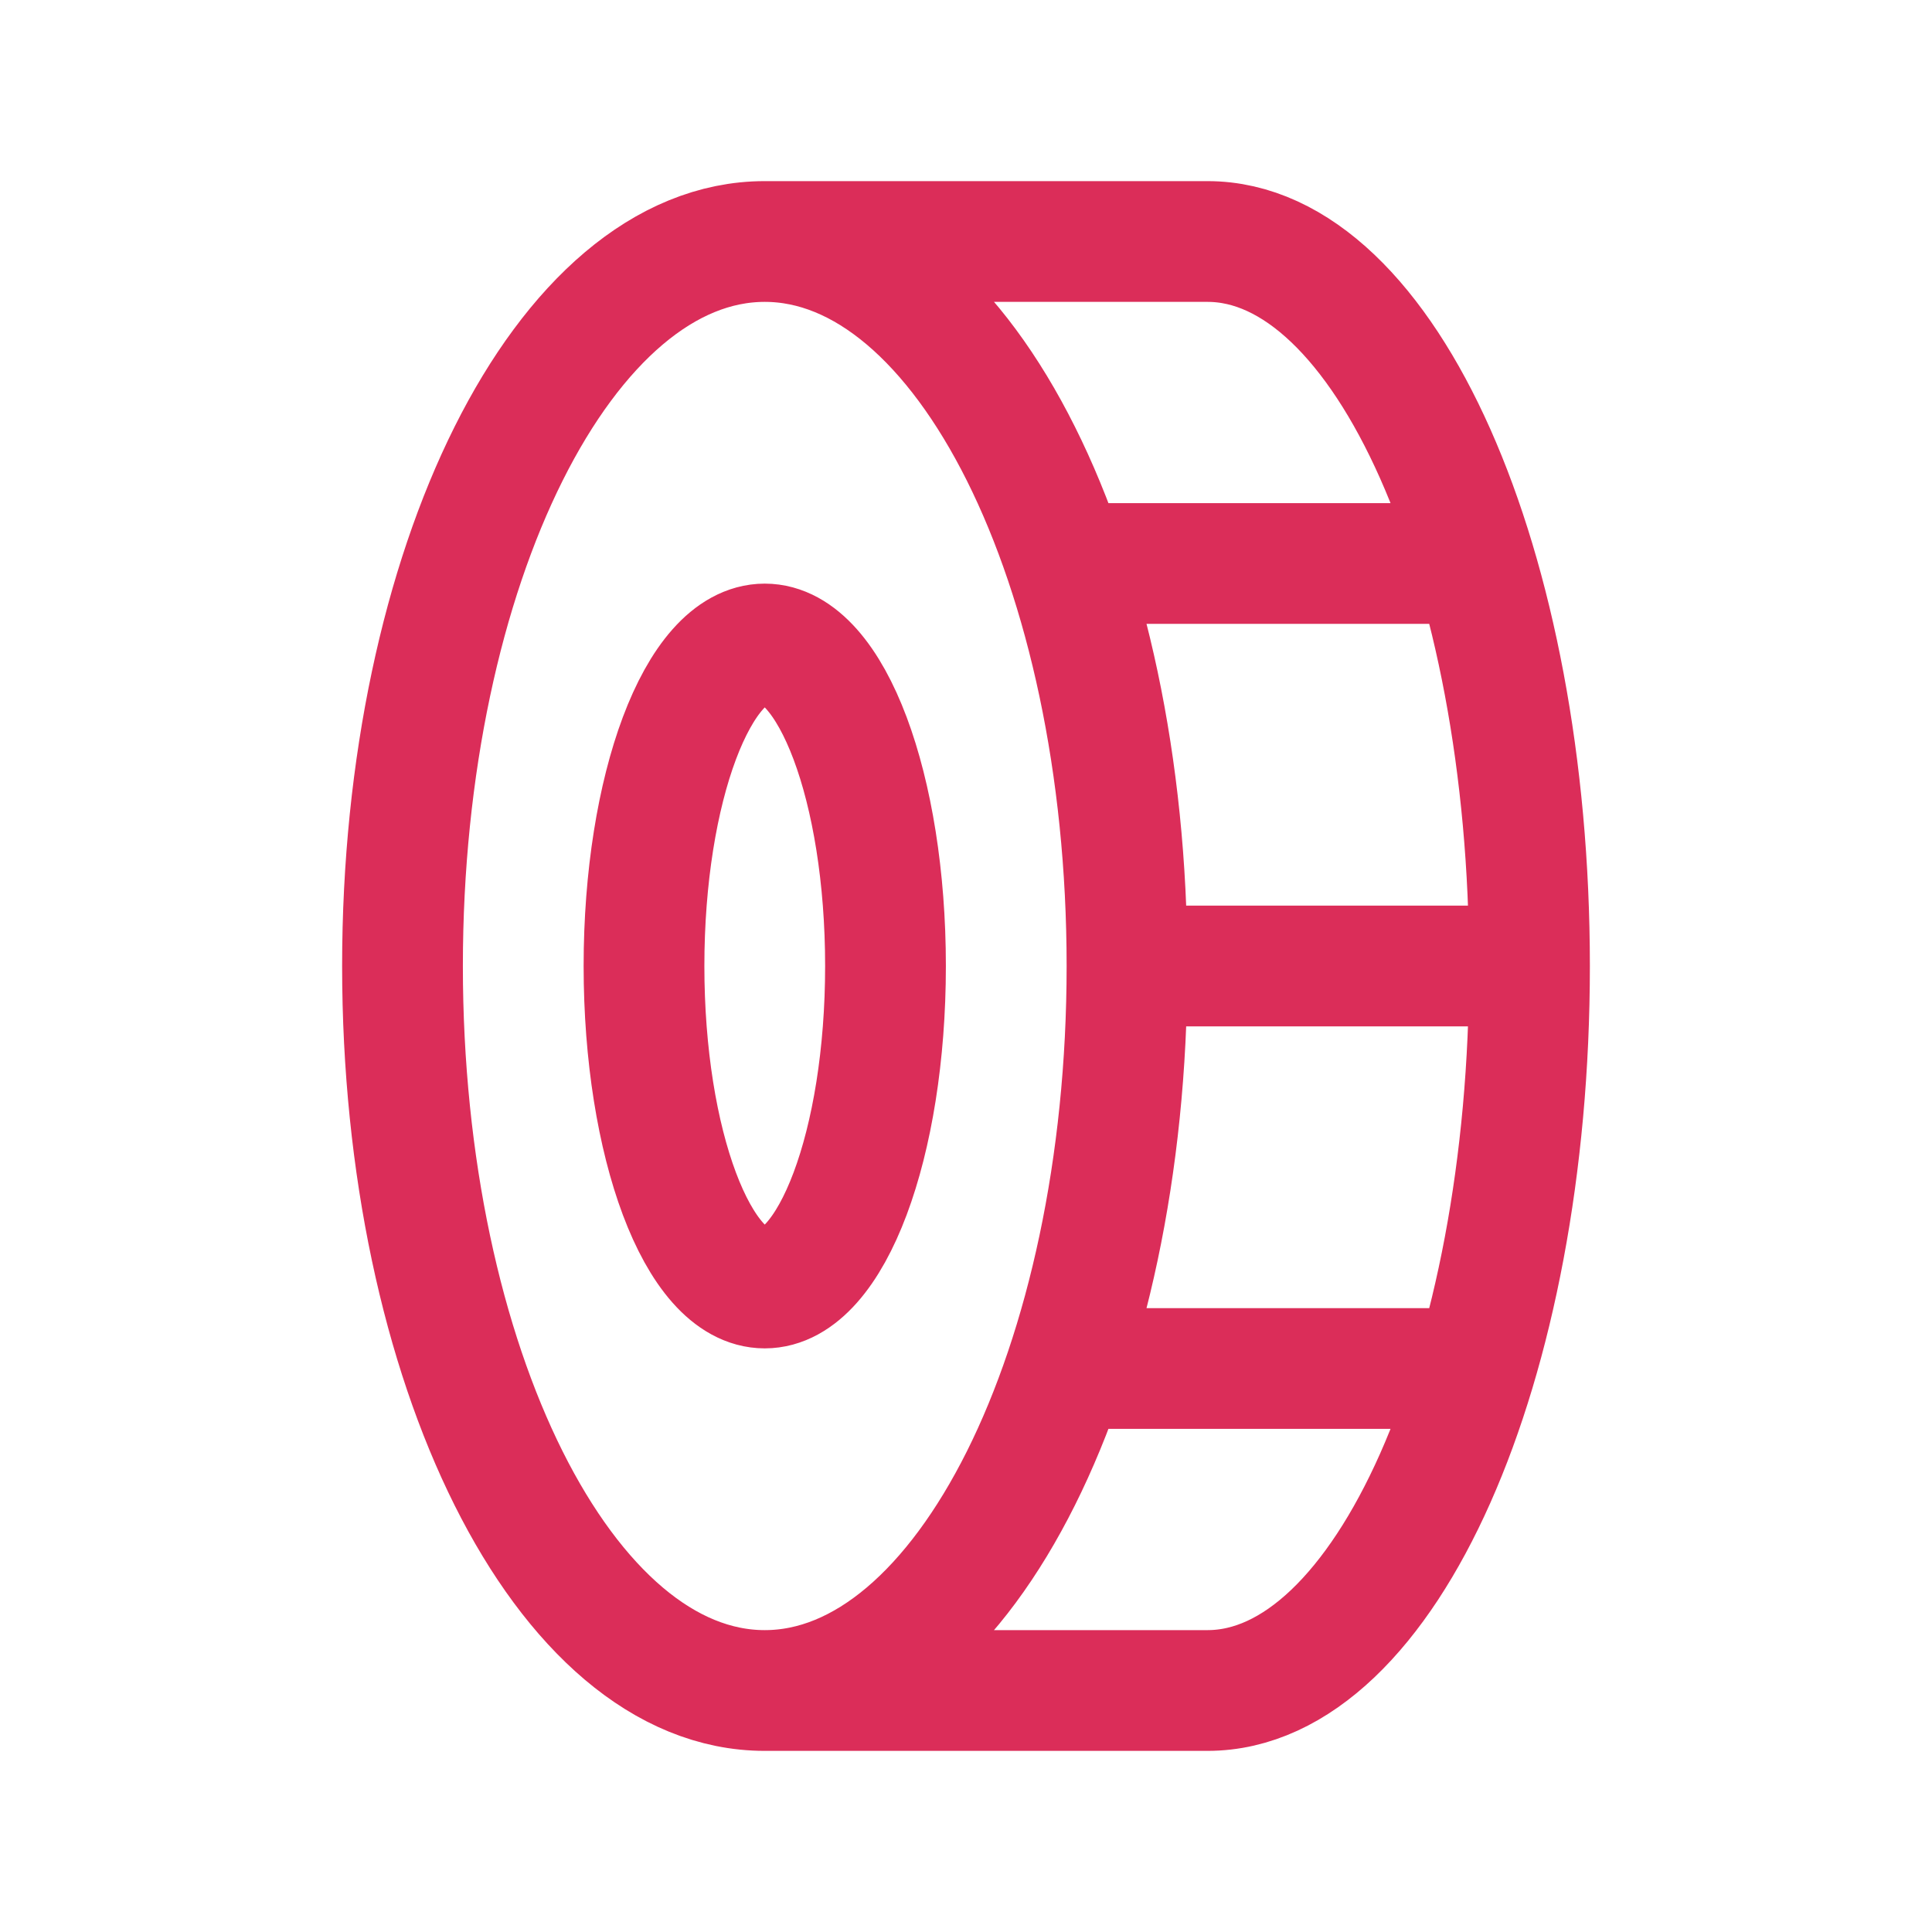 <svg width="24" height="24" viewBox="0 0 24 24" fill="none" xmlns="http://www.w3.org/2000/svg">
<path d="M9.5 3C11.985 3 14 7.029 14 12M9.5 3C7.015 3 5 7.029 5 12C5 16.971 7.015 21 9.5 21M9.5 3H15C17.209 3 19 7.029 19 12M14 12C14 16.971 11.985 21 9.5 21M14 12H19M9.5 21H15C17.209 21 19 16.971 19 12M18.326 17H13.242M18.326 7H13.242M9.5 8C10.328 8 11 9.791 11 12C11 14.209 10.328 16 9.5 16C8.672 16 8 14.209 8 12C8 9.791 8.672 8 9.5 8Z" stroke="#DB2D59" stroke-width="1.5" stroke-linecap="round" stroke-linejoin="round"/>
</svg>
